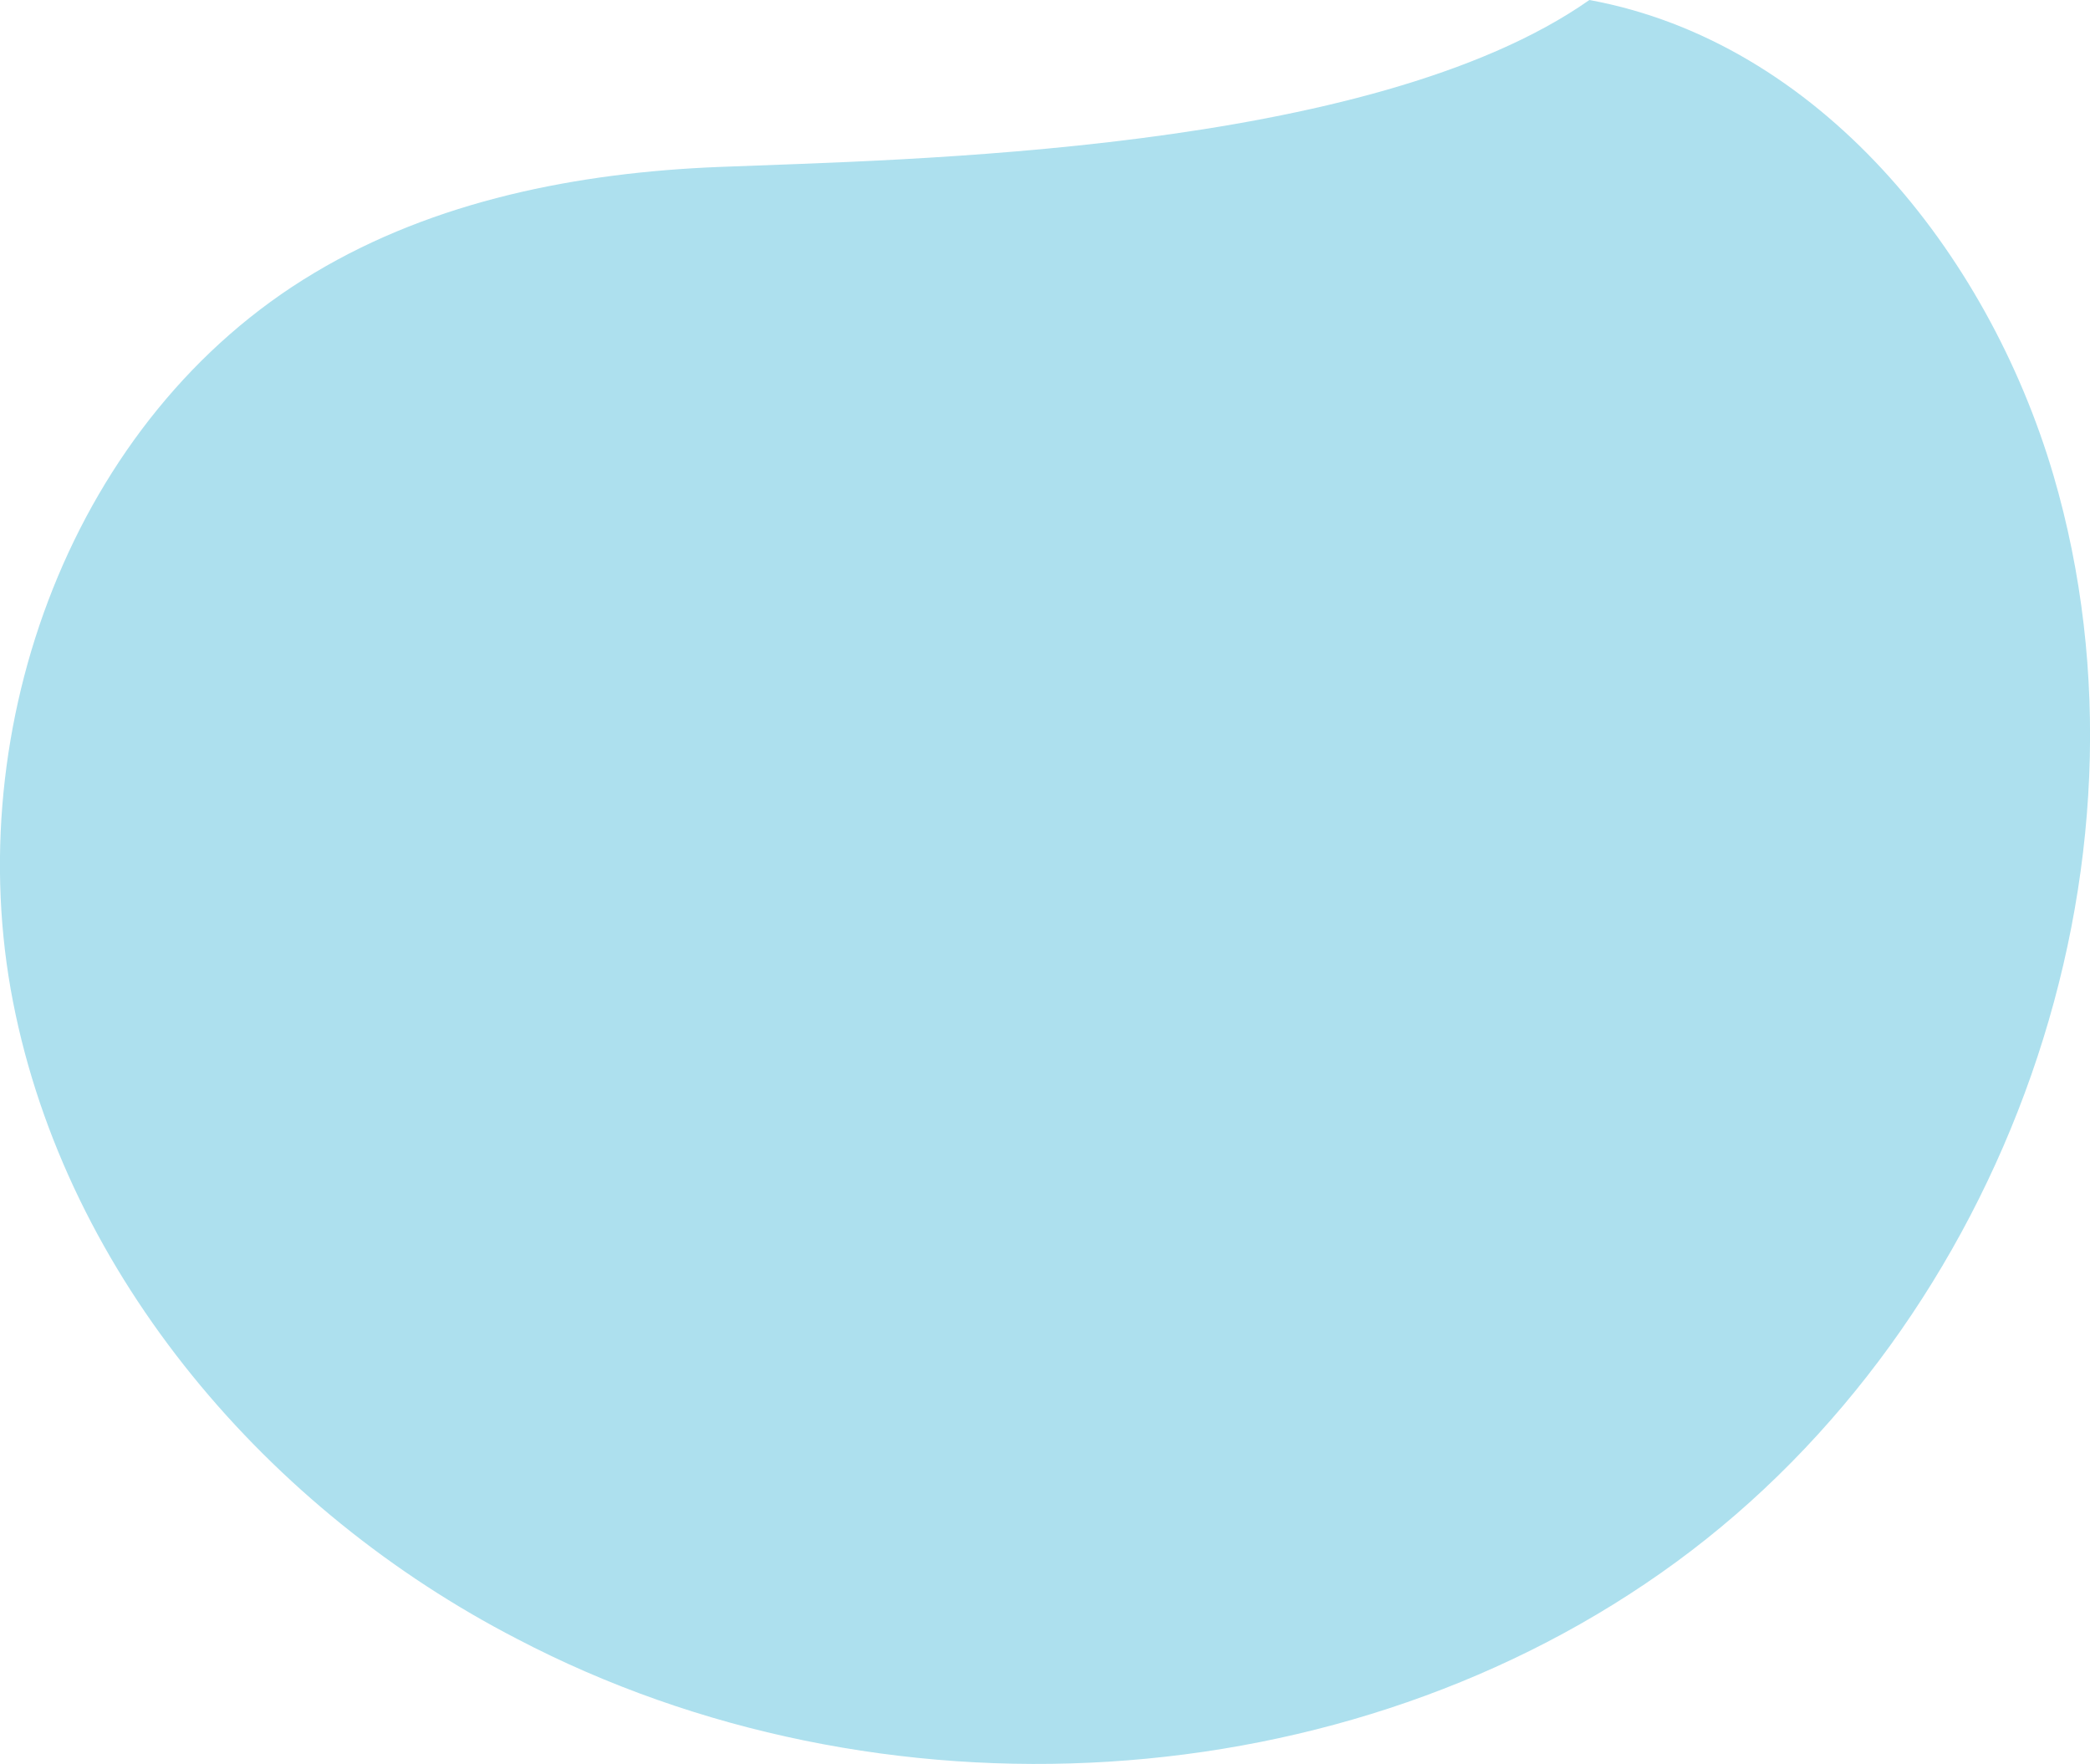 <svg xmlns="http://www.w3.org/2000/svg" viewBox="0 0 81.62 68.9"><defs><style>.cls-1{fill:#ade0ee;}</style></defs><title>Ресурс 1</title><g id="Слой_2" data-name="Слой 2"><g id="Слой_1-2" data-name="Слой 1"><path class="cls-1" d="M80.19,18.55C77.62,9.82,71,1.64,62.07,0c-8.55,6-26.9,6.23-34,6.52-5.5.22-11.08,1.31-15.8,4.14C2.85,16.28-1.59,28.4.51,39.13S10.5,59,20.19,64c14.12,7.39,32.43,6.4,45.27-3S84.68,33.85,80.19,18.55Z"/></g></g></svg>